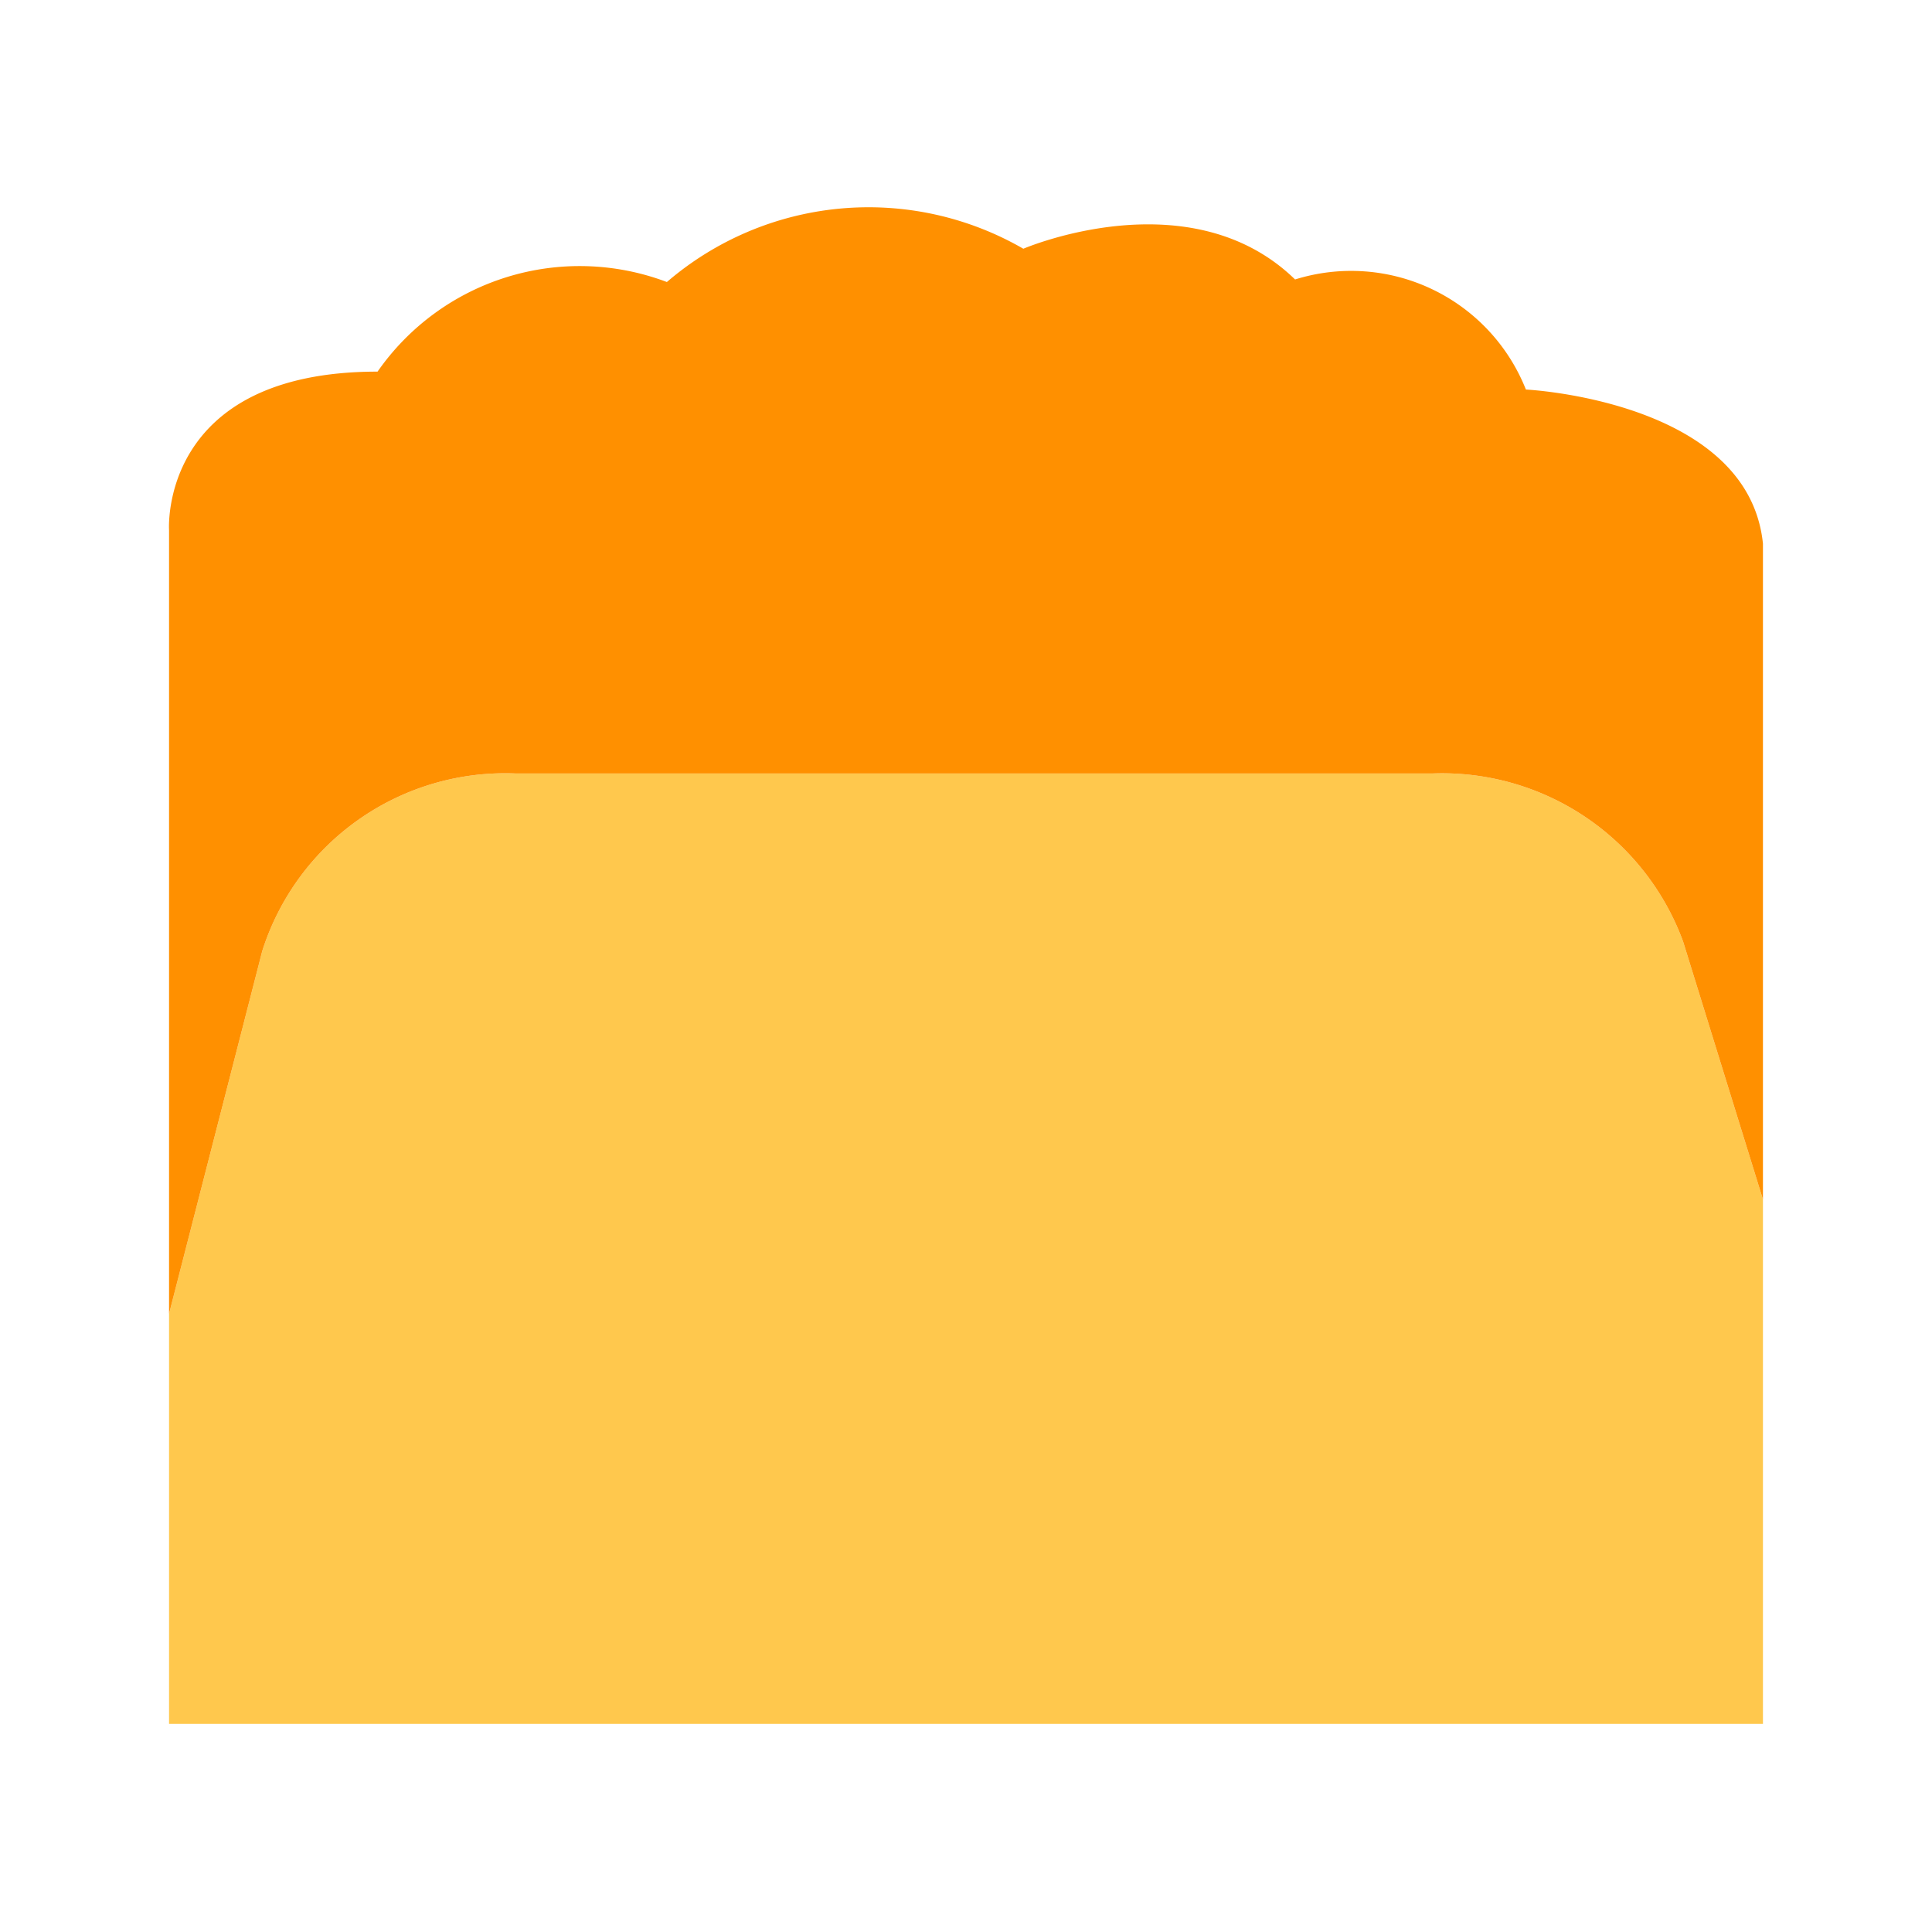 <svg id="Layer_1" data-name="Layer 1" xmlns="http://www.w3.org/2000/svg" viewBox="0 0 40 40"><defs><style>.cls-1{fill:#ffc84d;}.cls-2{fill:#ff9000;}.cls-3{fill:none;}</style></defs><path class="cls-1" d="M29.656,16.014H10.678a5.276,5.276,0,0,0-5.249,3.678L3.5,27.2v8.492h33V24.833l-1.653-5.339A5.316,5.316,0,0,0,29.656,16.014Z"/><path class="cls-2" d="M36.5,11.319V24.833l-1.653-5.339a5.316,5.316,0,0,0-5.192-3.48H10.678a5.276,5.276,0,0,0-5.249,3.678L3.5,27.2V10.977s-.22-3.283,4.317-3.283a5.1,5.1,0,0,1,5.99-1.855,6.407,6.407,0,0,1,7.38-.689s3.448-1.484,5.626.636a3.892,3.892,0,0,1,4.779,2.279s4.605.223,4.908,3.191Z"/><rect class="cls-3" width="40" height="40"/></svg>